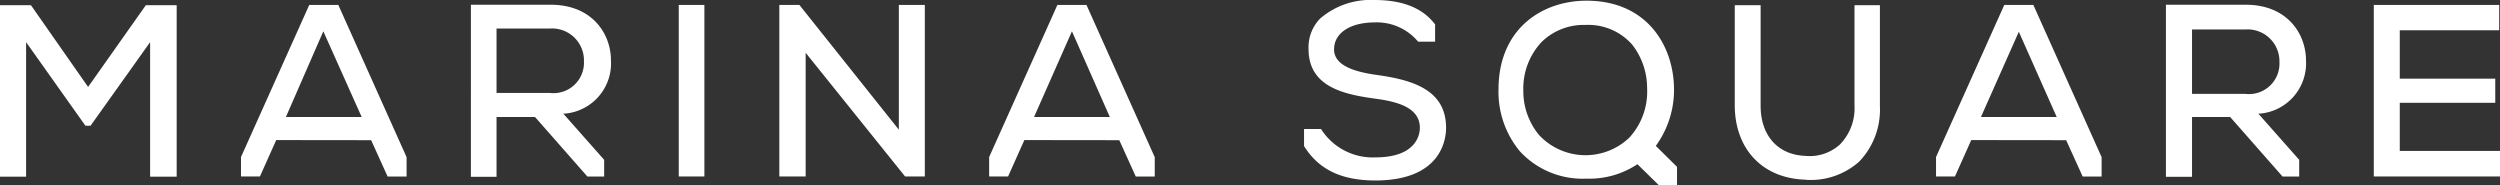 <svg xmlns="http://www.w3.org/2000/svg" viewBox="0 0 216.5 16.05"><rect x="0" y="0" width="216.5" height="16.05" fill="#333333" stroke="none"/><defs><style>.cls-1{fill:#fff}</style></defs><title>Logo_MenuAzul</title><g id="Layer_2" data-name="Layer 2"><path class="cls-1" d="M112.93 12.65v-1.48h1.47a5.3 5.3 0 0 0 4.7 2.46c3.58 0 3.86-2 3.86-2.56 0-1.78-2-2.28-3.9-2.53-2.78-.38-5.74-1.06-5.74-4.3a3.56 3.56 0 0 1 1-2.63A6.69 6.69 0 0 1 119 0c2.42 0 4.11.66 5.19 2l.09.11v1.5h-1.47a4.65 4.65 0 0 0-3.74-1.67c-2.15 0-3.54.92-3.54 2.34s1.83 1.95 3.7 2.21c3.09.43 6 1.28 6 4.58 0 1.07-.47 4.56-6.14 4.56-2.94-.01-4.89-.95-6.16-2.98zm30.48 0l1.82 1.8v1.59h-1.57l-1.86-1.82a7.51 7.51 0 0 1-4.41 1.25 7.38 7.38 0 0 1-5.78-2.38 8.07 8.07 0 0 1-1.84-5.33c0-5.32 3.83-7.7 7.62-7.7 5.18 0 7.53 3.82 7.58 7.6a8.23 8.23 0 0 1-1.56 4.95zm-.77-5a6.11 6.11 0 0 0-1.28-3.77 5.06 5.06 0 0 0-4.05-1.72 5.2 5.2 0 0 0-3.81 1.48 5.89 5.89 0 0 0-1.58 4.22 5.94 5.94 0 0 0 1.36 3.83 5.5 5.5 0 0 0 7.81.24 5.89 5.89 0 0 0 1.55-4.29zm13.74 7.92A6.29 6.29 0 0 0 161 14a6.49 6.49 0 0 0 1.8-4.81V.45h-2.2v8.69a4.49 4.49 0 0 1-1.25 3.36 3.89 3.89 0 0 1-3 1c-2.39-.09-3.88-1.76-3.88-4.35V.45h-2.24v8.69c.02 3.8 2.43 6.32 6.14 6.42zm59.71-6.67V6.81h-8.27V2.62h8.61V.43h-10.86v14.85h10.93v-2.21h-8.68V8.9zm-45.38 3.23l-1.41 3.15h-1.64V13.6L173.57.43h2.52L182 13.61v1.68h-1.64l-1.43-3.15zm.84-2h6.56l-3.28-7.38zm21.55 0h-3.27v5.18h-2.26V.41h6.91c3.59 0 5.22 2.51 5.22 4.83a4.37 4.37 0 0 1-4 4.6h-.13l3.54 4v1.45h-1.44l-4.54-5.16zm-3.27-2h4.63a2.64 2.64 0 0 0 2.94-2.75 2.76 2.76 0 0 0-2.92-2.83h-4.65zM15.3 15.3V.45h-2.67l-5 7.08L2.68.45H0V15.3h2.26V3.65l5.14 7.24h.44L13 3.65V15.3zm8.62-3.17l-1.41 3.15h-1.64V13.6L26.78.43h2.52l5.91 13.18v1.68h-1.64l-1.43-3.15zm.84-2h6.56L28 2.71zm21.55 0H43v5.18h-2.22V.41h6.91c3.59 0 5.22 2.51 5.22 4.83a4.37 4.37 0 0 1-4 4.6h-.13l3.54 4v1.45h-1.45l-4.54-5.16zM43 8.05h4.63a2.64 2.64 0 0 0 2.94-2.75 2.76 2.76 0 0 0-2.92-2.83H43zM58.78.43v14.85H61V.43zm21.31 14.85V.43h-2.25v10.8L69.23.43h-1.74v14.85h2.28V4.57l8.61 10.71zm8.62-3.15l-1.41 3.15h-1.64V13.6L91.57.43h2.52L100 13.61v1.68h-1.64l-1.43-3.15zm.84-2h6.56l-3.28-7.42z" id="_1920_px" data-name="1920 px"/></g></svg>